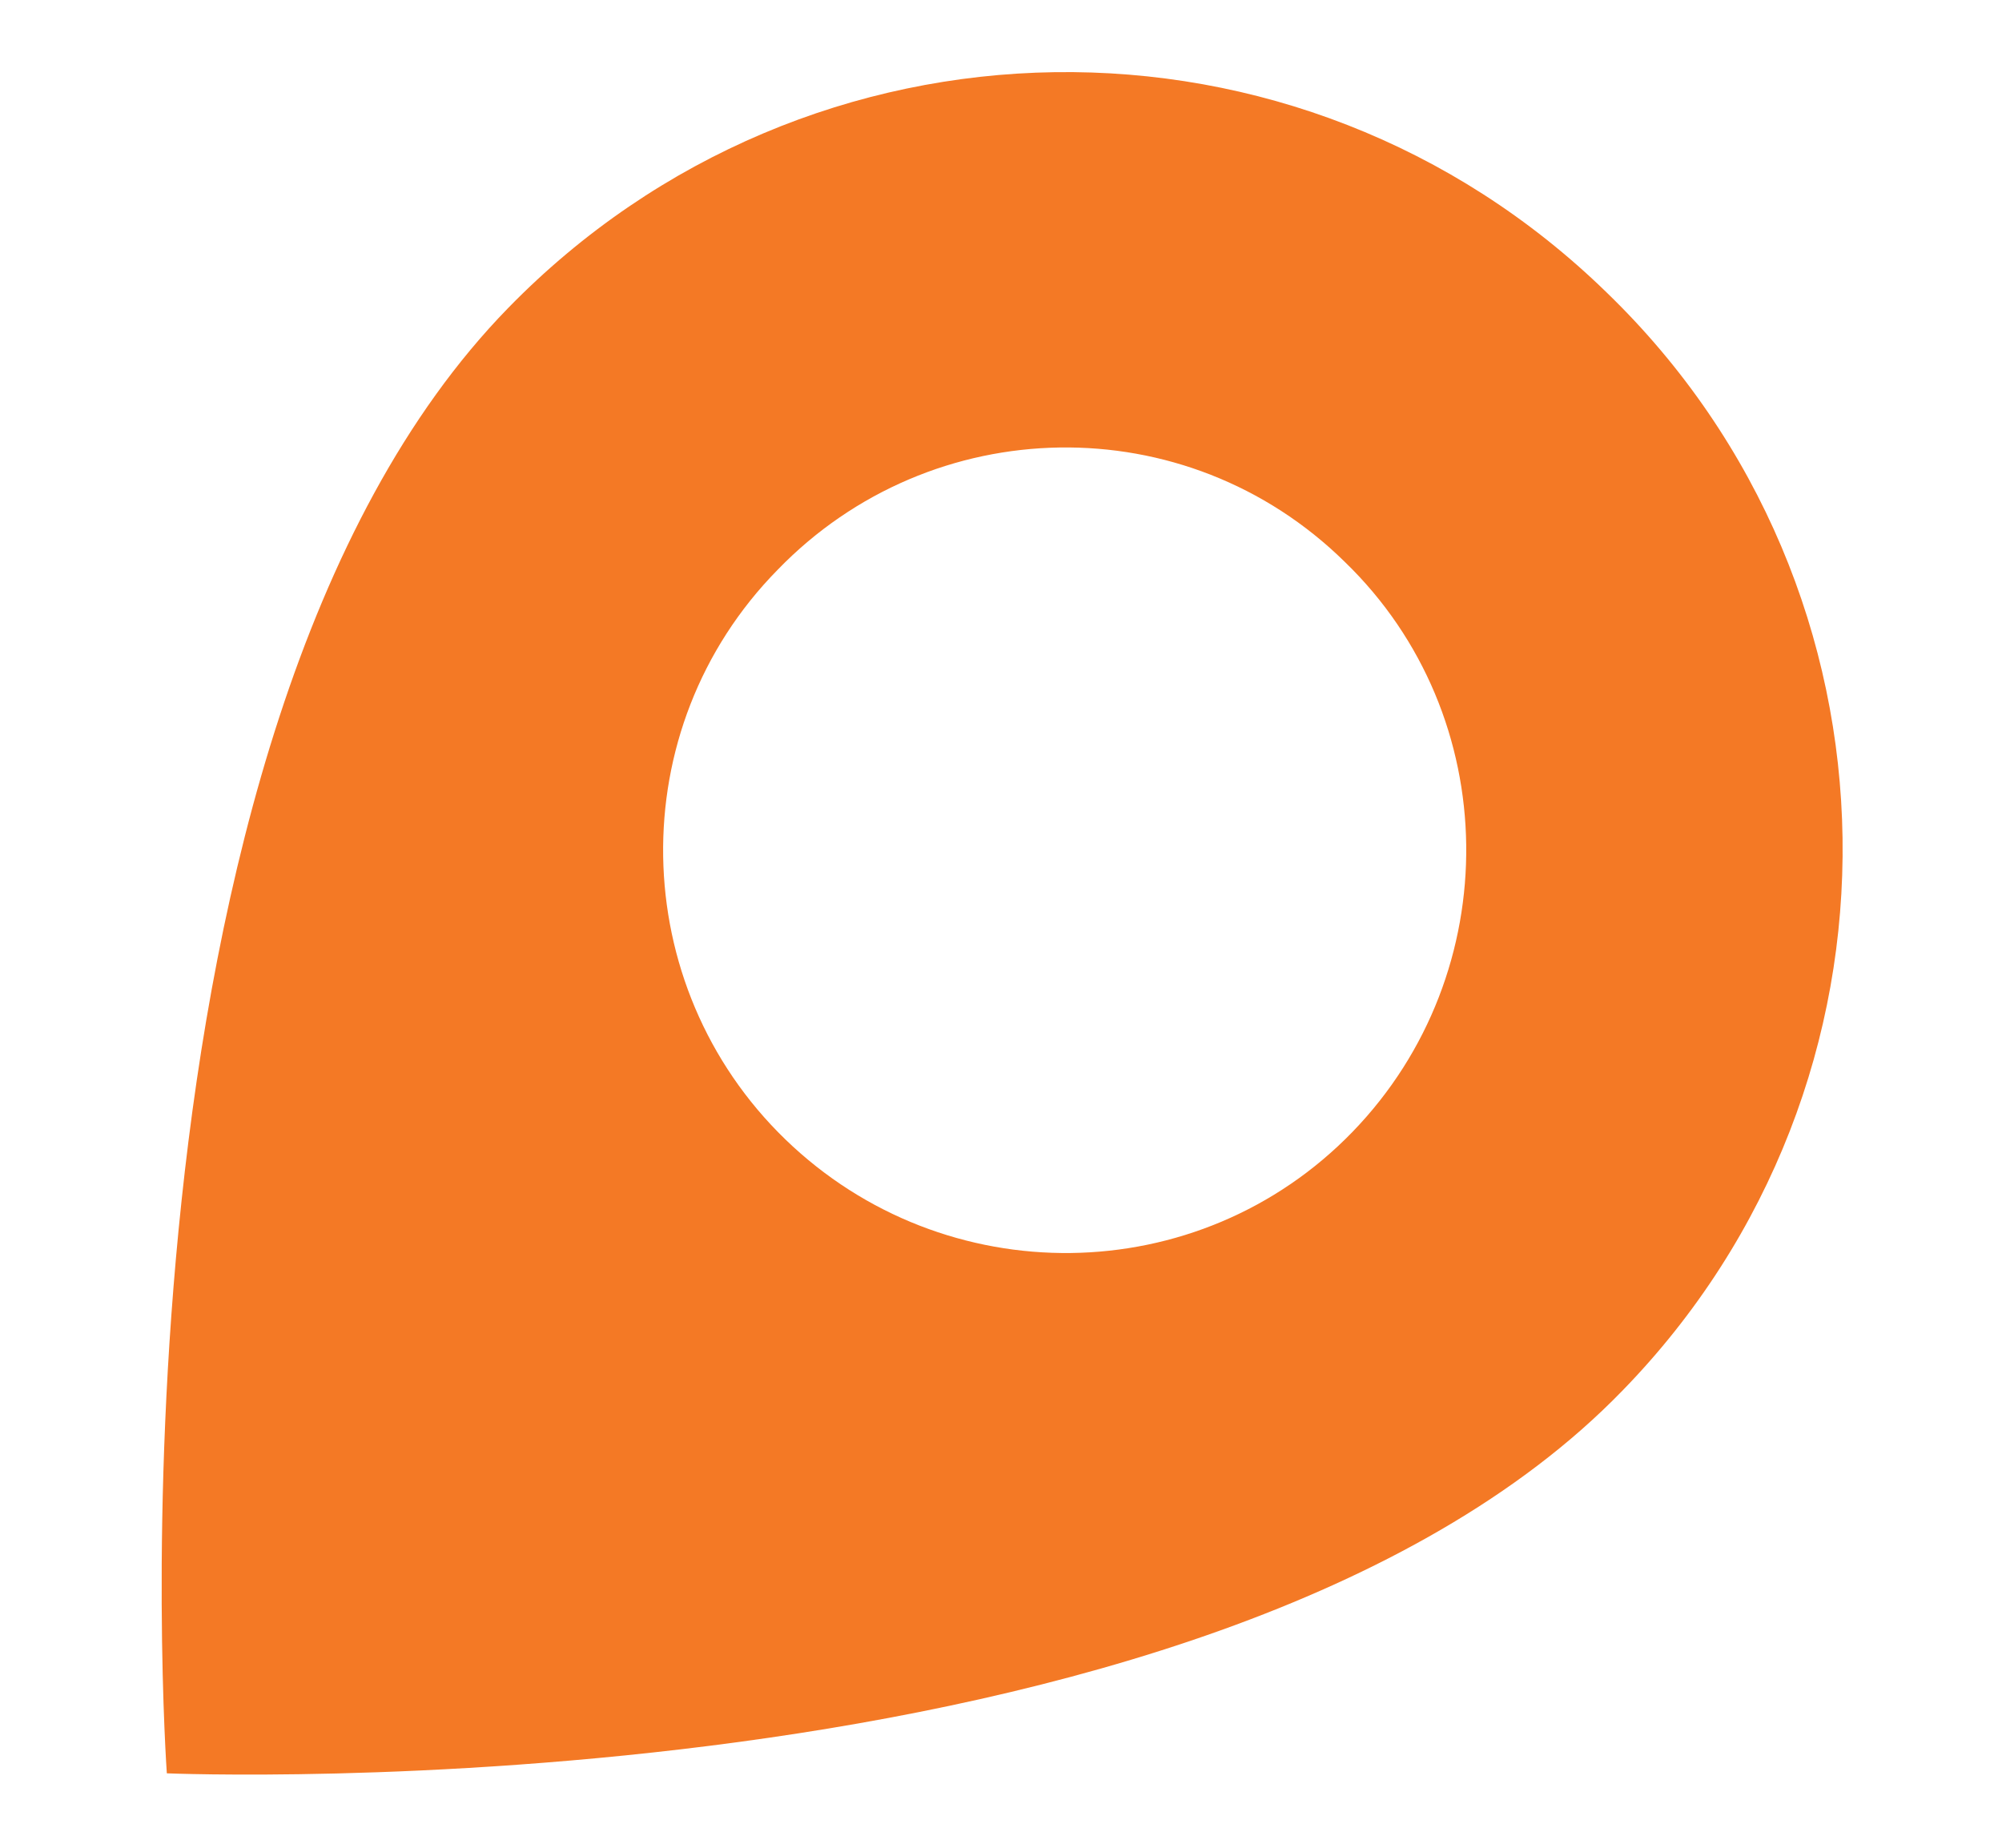 <?xml version="1.0" encoding="utf-8"?>
<!-- Generator: Adobe Illustrator 17.1.0, SVG Export Plug-In . SVG Version: 6.00 Build 0)  -->
<!DOCTYPE svg PUBLIC "-//W3C//DTD SVG 1.1//EN" "http://www.w3.org/Graphics/SVG/1.1/DTD/svg11.dtd">
<svg version="1.1" id="Layer_1" xmlns="http://www.w3.org/2000/svg" xmlns:xlink="http://www.w3.org/1999/xlink" x="0px" y="0px"
	 width="78px" height="72px" viewBox="381.9 0 78 72" enable-background="new 381.9 0 78 72" xml:space="preserve">
<g>
	<g>
		<path fill="#F47925" d="M388.4,69.1c0,0,40.6,1.7,56.7-14.9c11.7-12,11.4-31.2-0.6-42.8C432.5-0.3,413.4,0,401.7,12
			C385.5,28.6,388.4,69.1,388.4,69.1z M434.3,21.9c6.2,6,6.3,16,0.3,22.2c-6,6.2-15.9,6.3-22.1,0.3s-6.4-16-0.3-22.2
			C418.2,16,428.1,15.8,434.3,21.9z"/>
	</g>
</g>
</svg>
